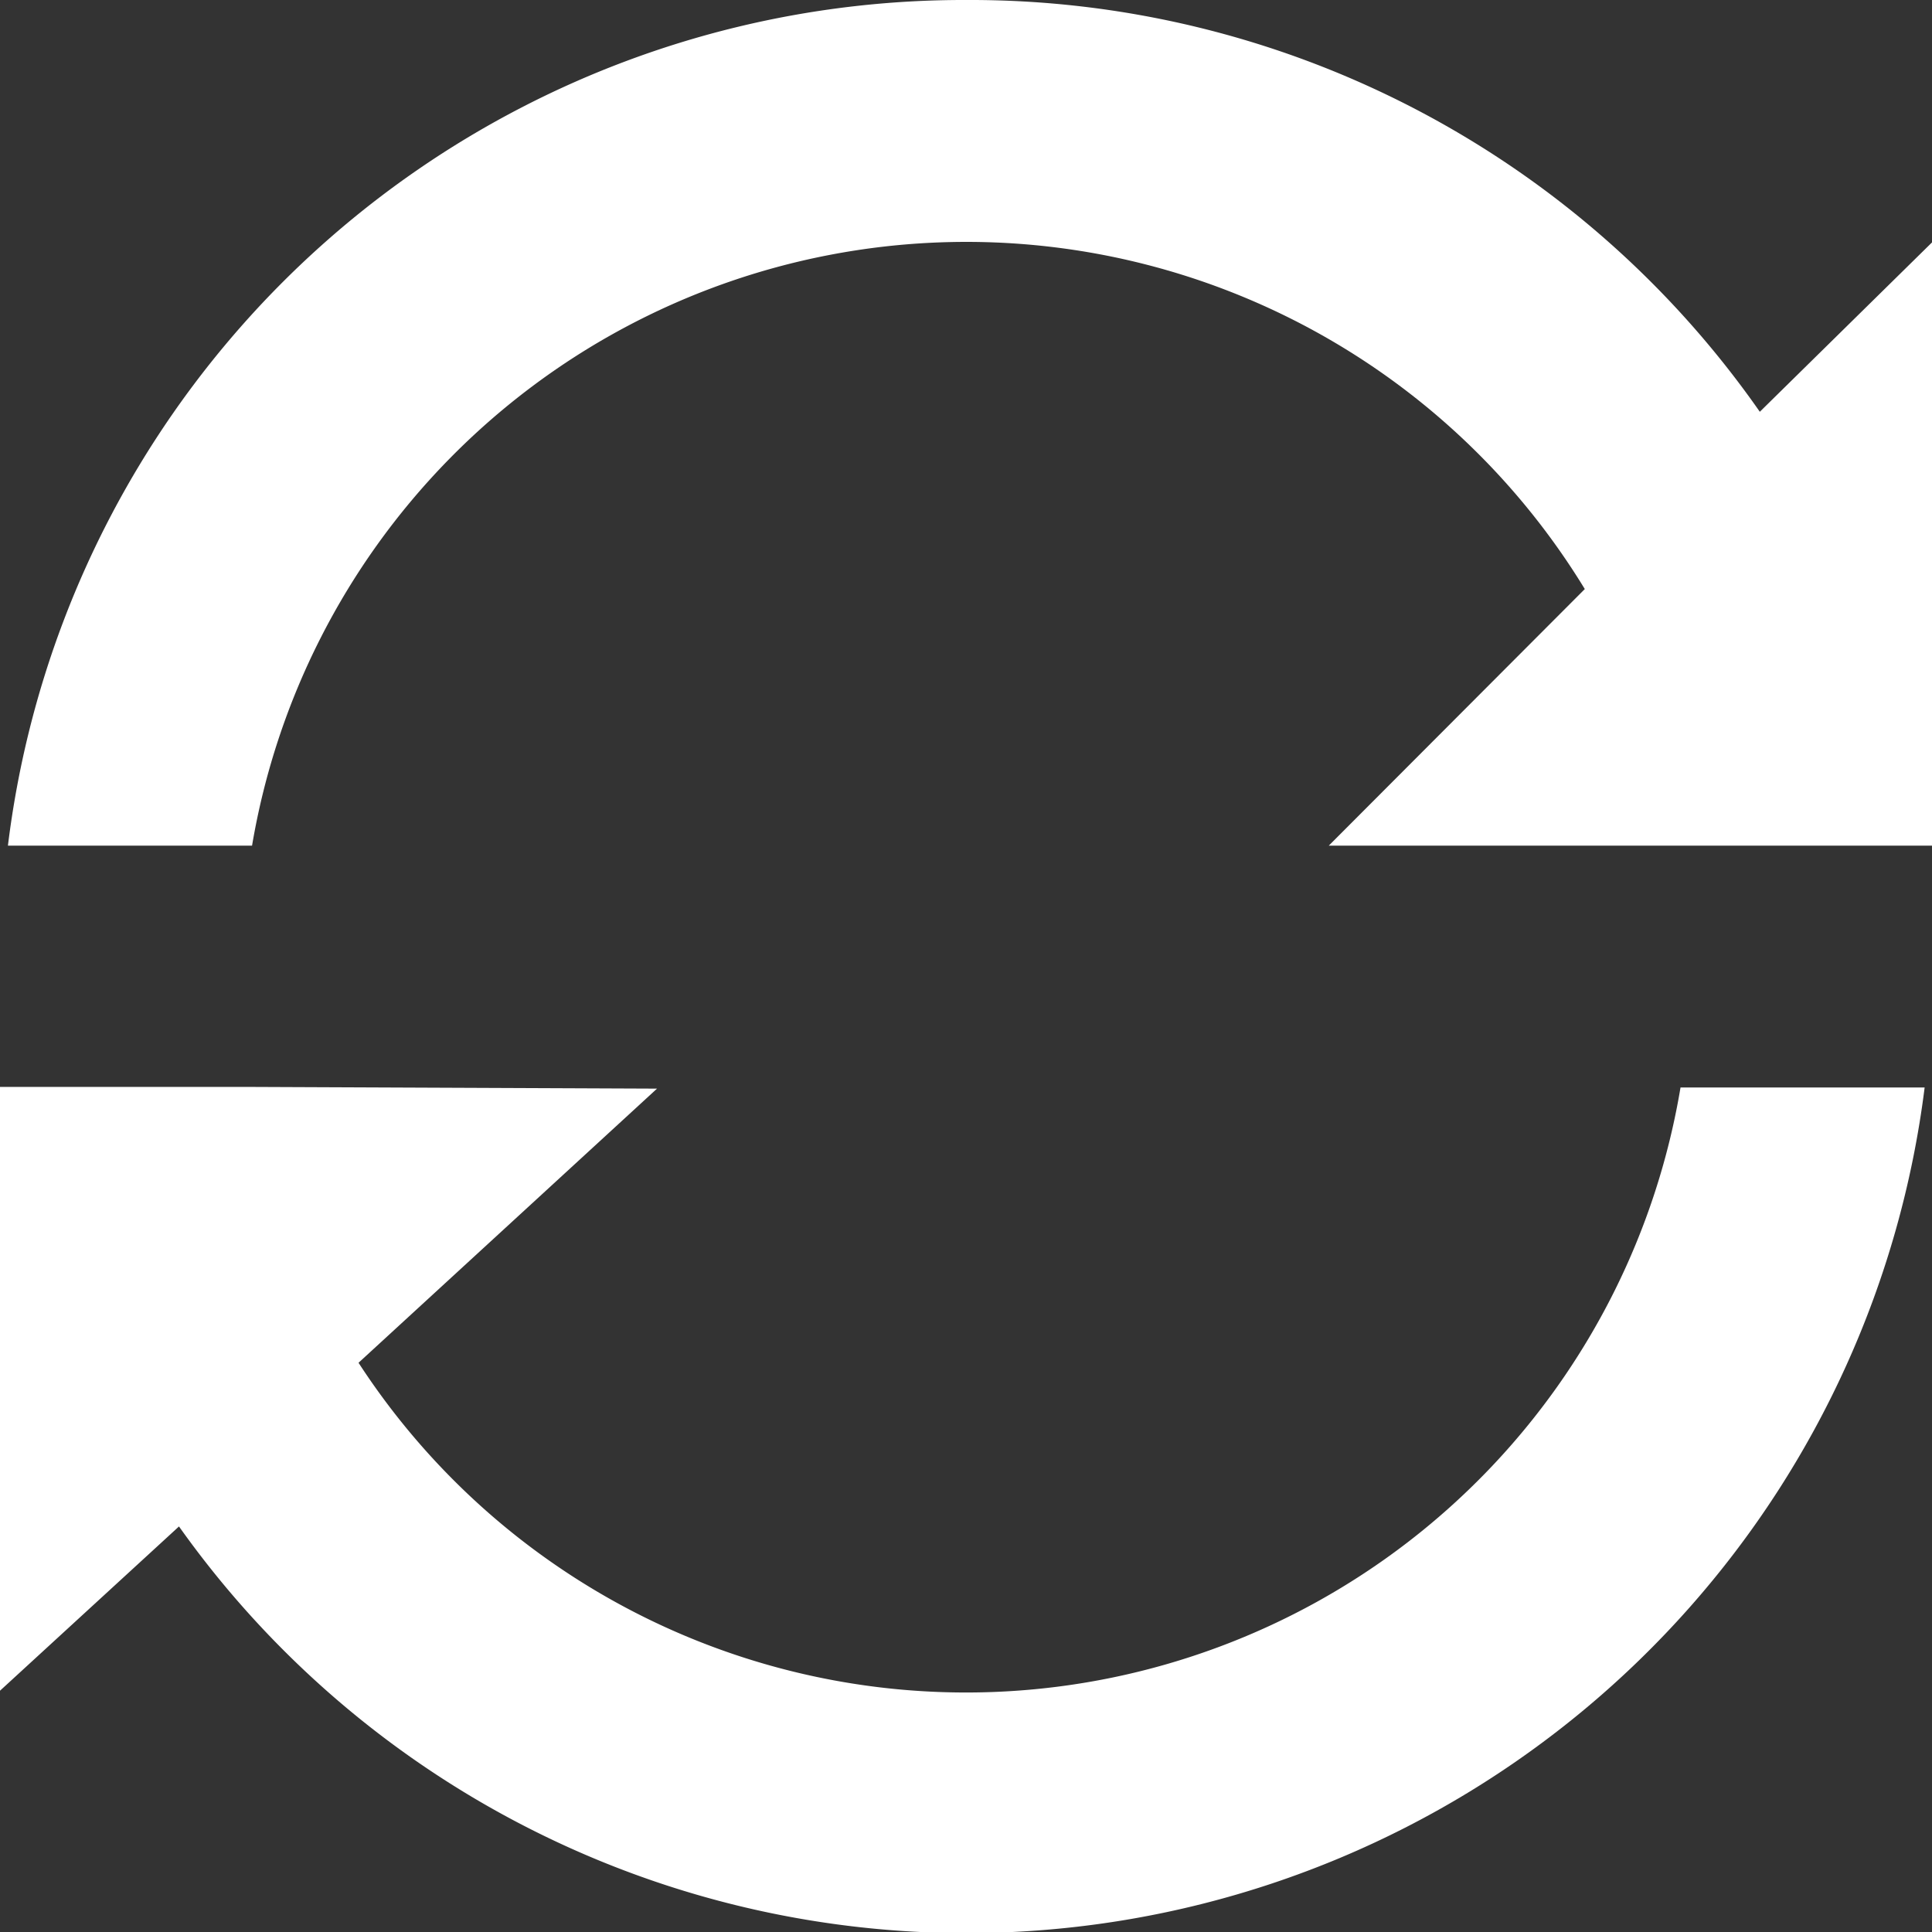 <svg id="Layer_1" data-name="Layer 1" xmlns="http://www.w3.org/2000/svg" viewBox="0 0 34.11 34.11"><rect x="0" y="0" width="34.11" height="34.11" fill="#333333" stroke="none"/><defs><style>.cls-1{fill:#fff;}</style></defs><title>icon_reset</title><path class="cls-1" d="M12.39,27.13H7.94V37.79l3.16-2.9a17.05,17.05,0,0,0,30.82-7.75H37.61A12.79,12.79,0,0,1,14.27,32l5.27-4.84Zm0,0" transform="translate(-7.94 -7.94)"/><path class="cls-1" d="M25,7.94A17,17,0,0,0,8.08,22.87h4.31a12.79,12.79,0,0,1,23.53-4.53L31.4,22.87H42.06V12.21l-3.05,3A17,17,0,0,0,25,7.94Zm0,0" transform="translate(-7.94 -7.94)"/></svg>
